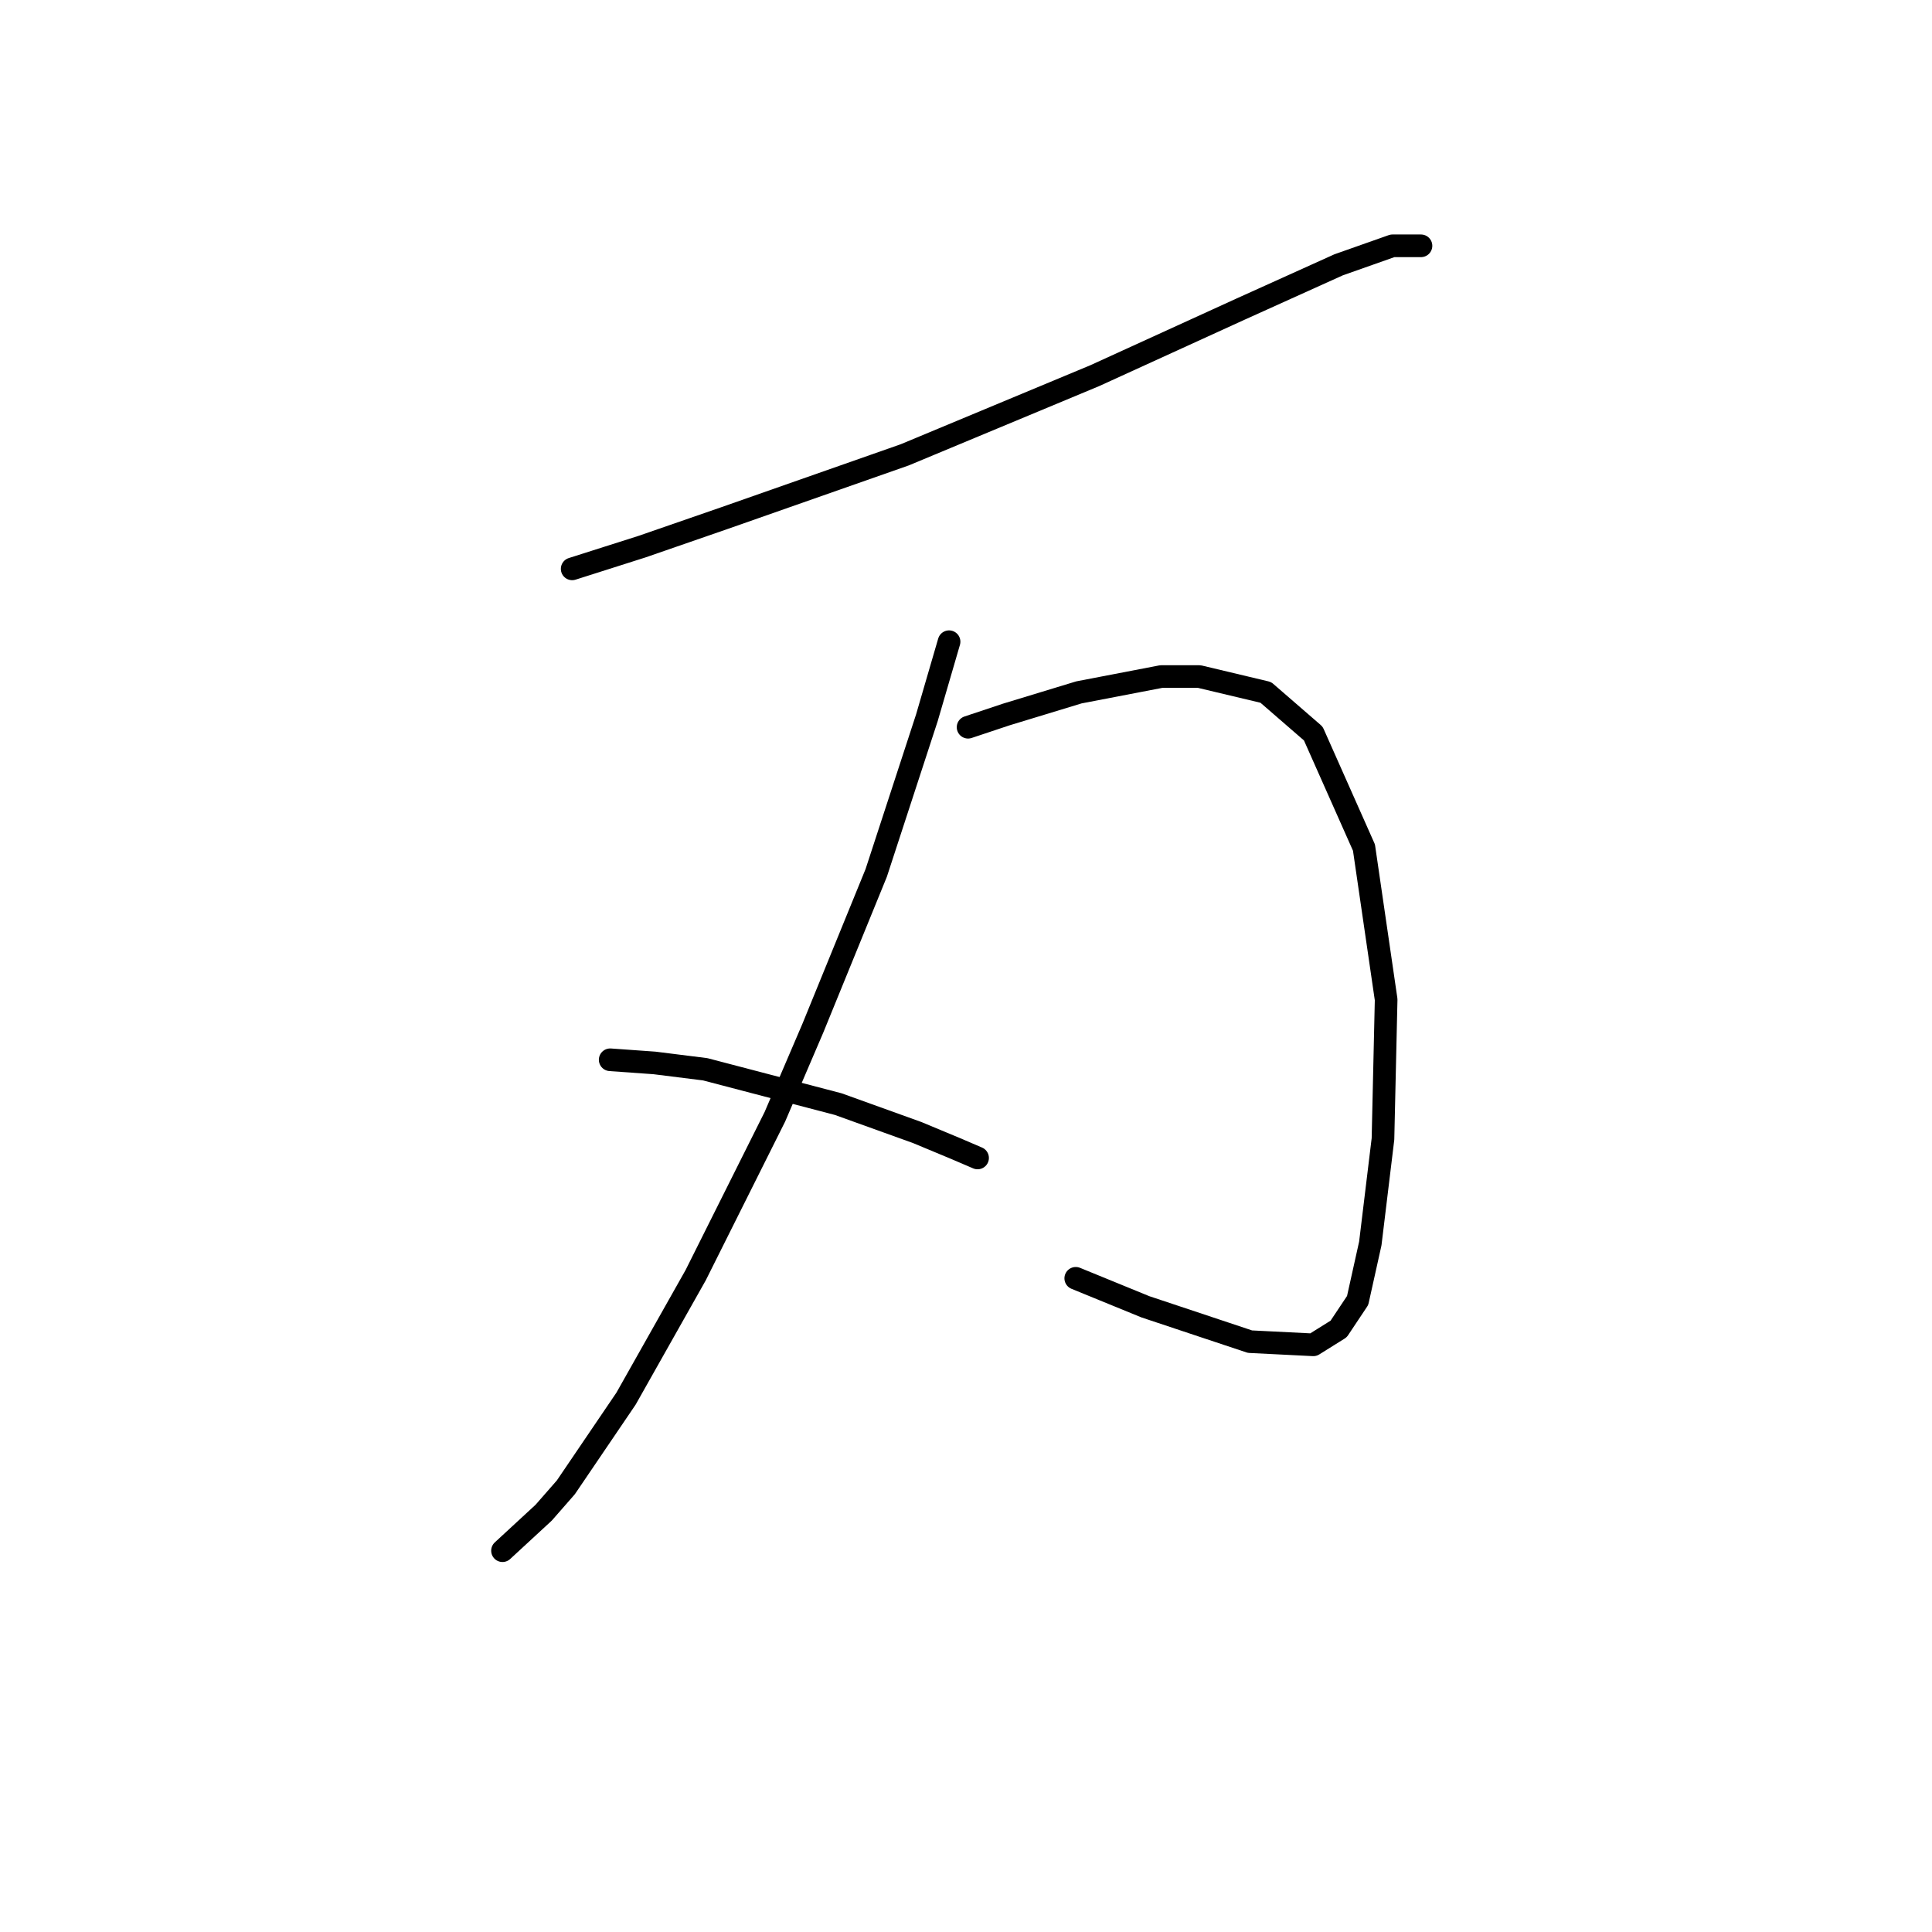 <?xml version="1.0" standalone="no"?>
    <svg width="256" height="256" xmlns="http://www.w3.org/2000/svg" version="1.1">
    <polyline stroke="black" stroke-width="3" stroke-linecap="round" fill="transparent" stroke-linejoin="round" points="75.816 75.377 85.049 72.44 95.96 68.663 119.881 60.269 145.061 49.778 164.366 40.965 177.376 35.089 184.51 32.571 188.287 32.571 188.287 32.571 " />
        <polyline stroke="black" stroke-width="3" stroke-linecap="round" fill="transparent" stroke-linejoin="round" points="125.757 85.03 122.819 95.102 116.104 115.665 107.711 136.229 102.675 147.98 92.183 168.963 82.951 185.33 74.977 197.081 72.039 200.438 66.584 205.474 66.584 205.474 " />
        <polyline stroke="black" stroke-width="3" stroke-linecap="round" fill="transparent" stroke-linejoin="round" points="80.852 140.426 86.728 140.845 93.442 141.685 111.068 146.301 121.56 150.078 126.596 152.176 129.534 153.435 129.534 153.435 " />
        <polyline stroke="black" stroke-width="3" stroke-linecap="round" fill="transparent" stroke-linejoin="round" points="128.275 96.361 133.311 94.682 142.963 91.744 153.874 89.646 158.91 89.646 167.723 91.744 174.018 97.2 180.733 112.308 183.671 132.452 183.251 150.917 181.572 164.766 179.894 172.32 177.376 176.097 174.018 178.196 165.625 177.776 151.776 173.16 142.543 169.383 142.543 169.383 " />
        </svg>